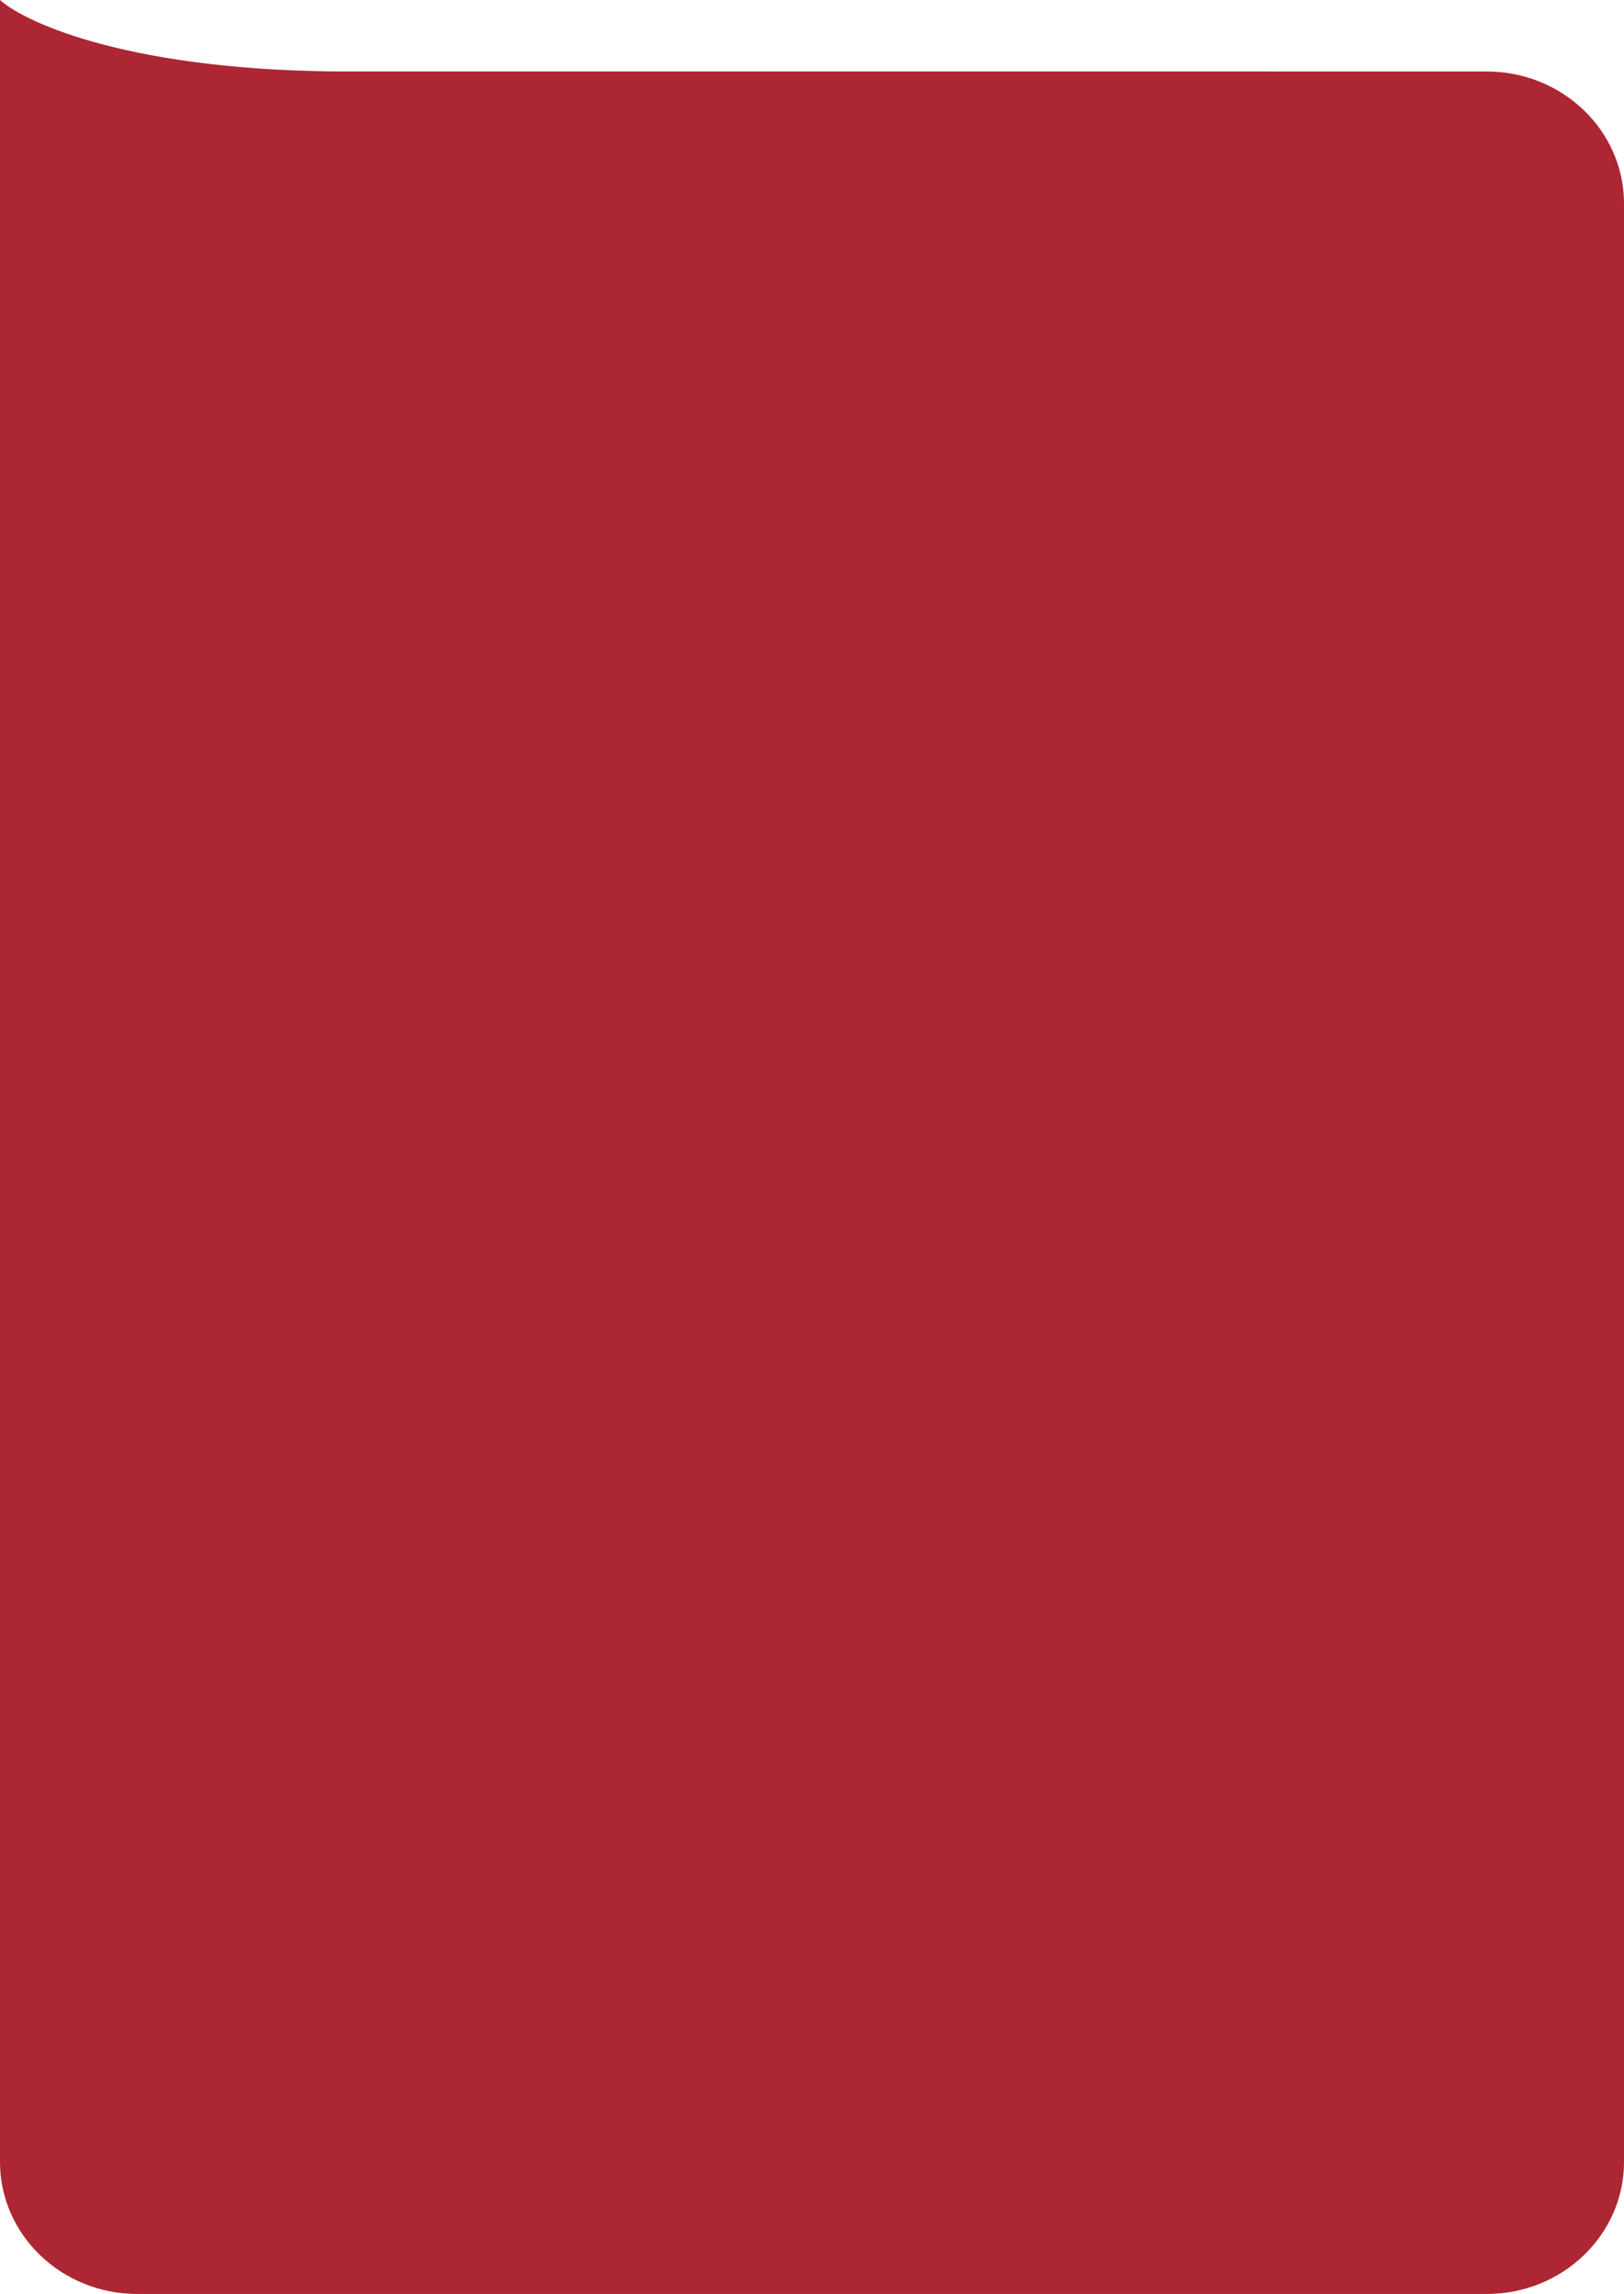 <svg width="284" height="401" viewBox="0 0 284 401" fill="none" xmlns="http://www.w3.org/2000/svg">
<path d="M0 35.58C0 22.834 10.745 12.501 24 12.501H260C273.255 12.501 284 22.834 284 35.58V377.921C284 390.667 273.255 401 260 401H24C10.745 401 0 390.667 0 377.921V35.58Z" fill="#AD2633"/>
<path d="M61 12.501C23.4 12.501 4.667 4.167 0 0V65.391H223.5V12.501H61Z" fill="#AD2633"/>
</svg>
